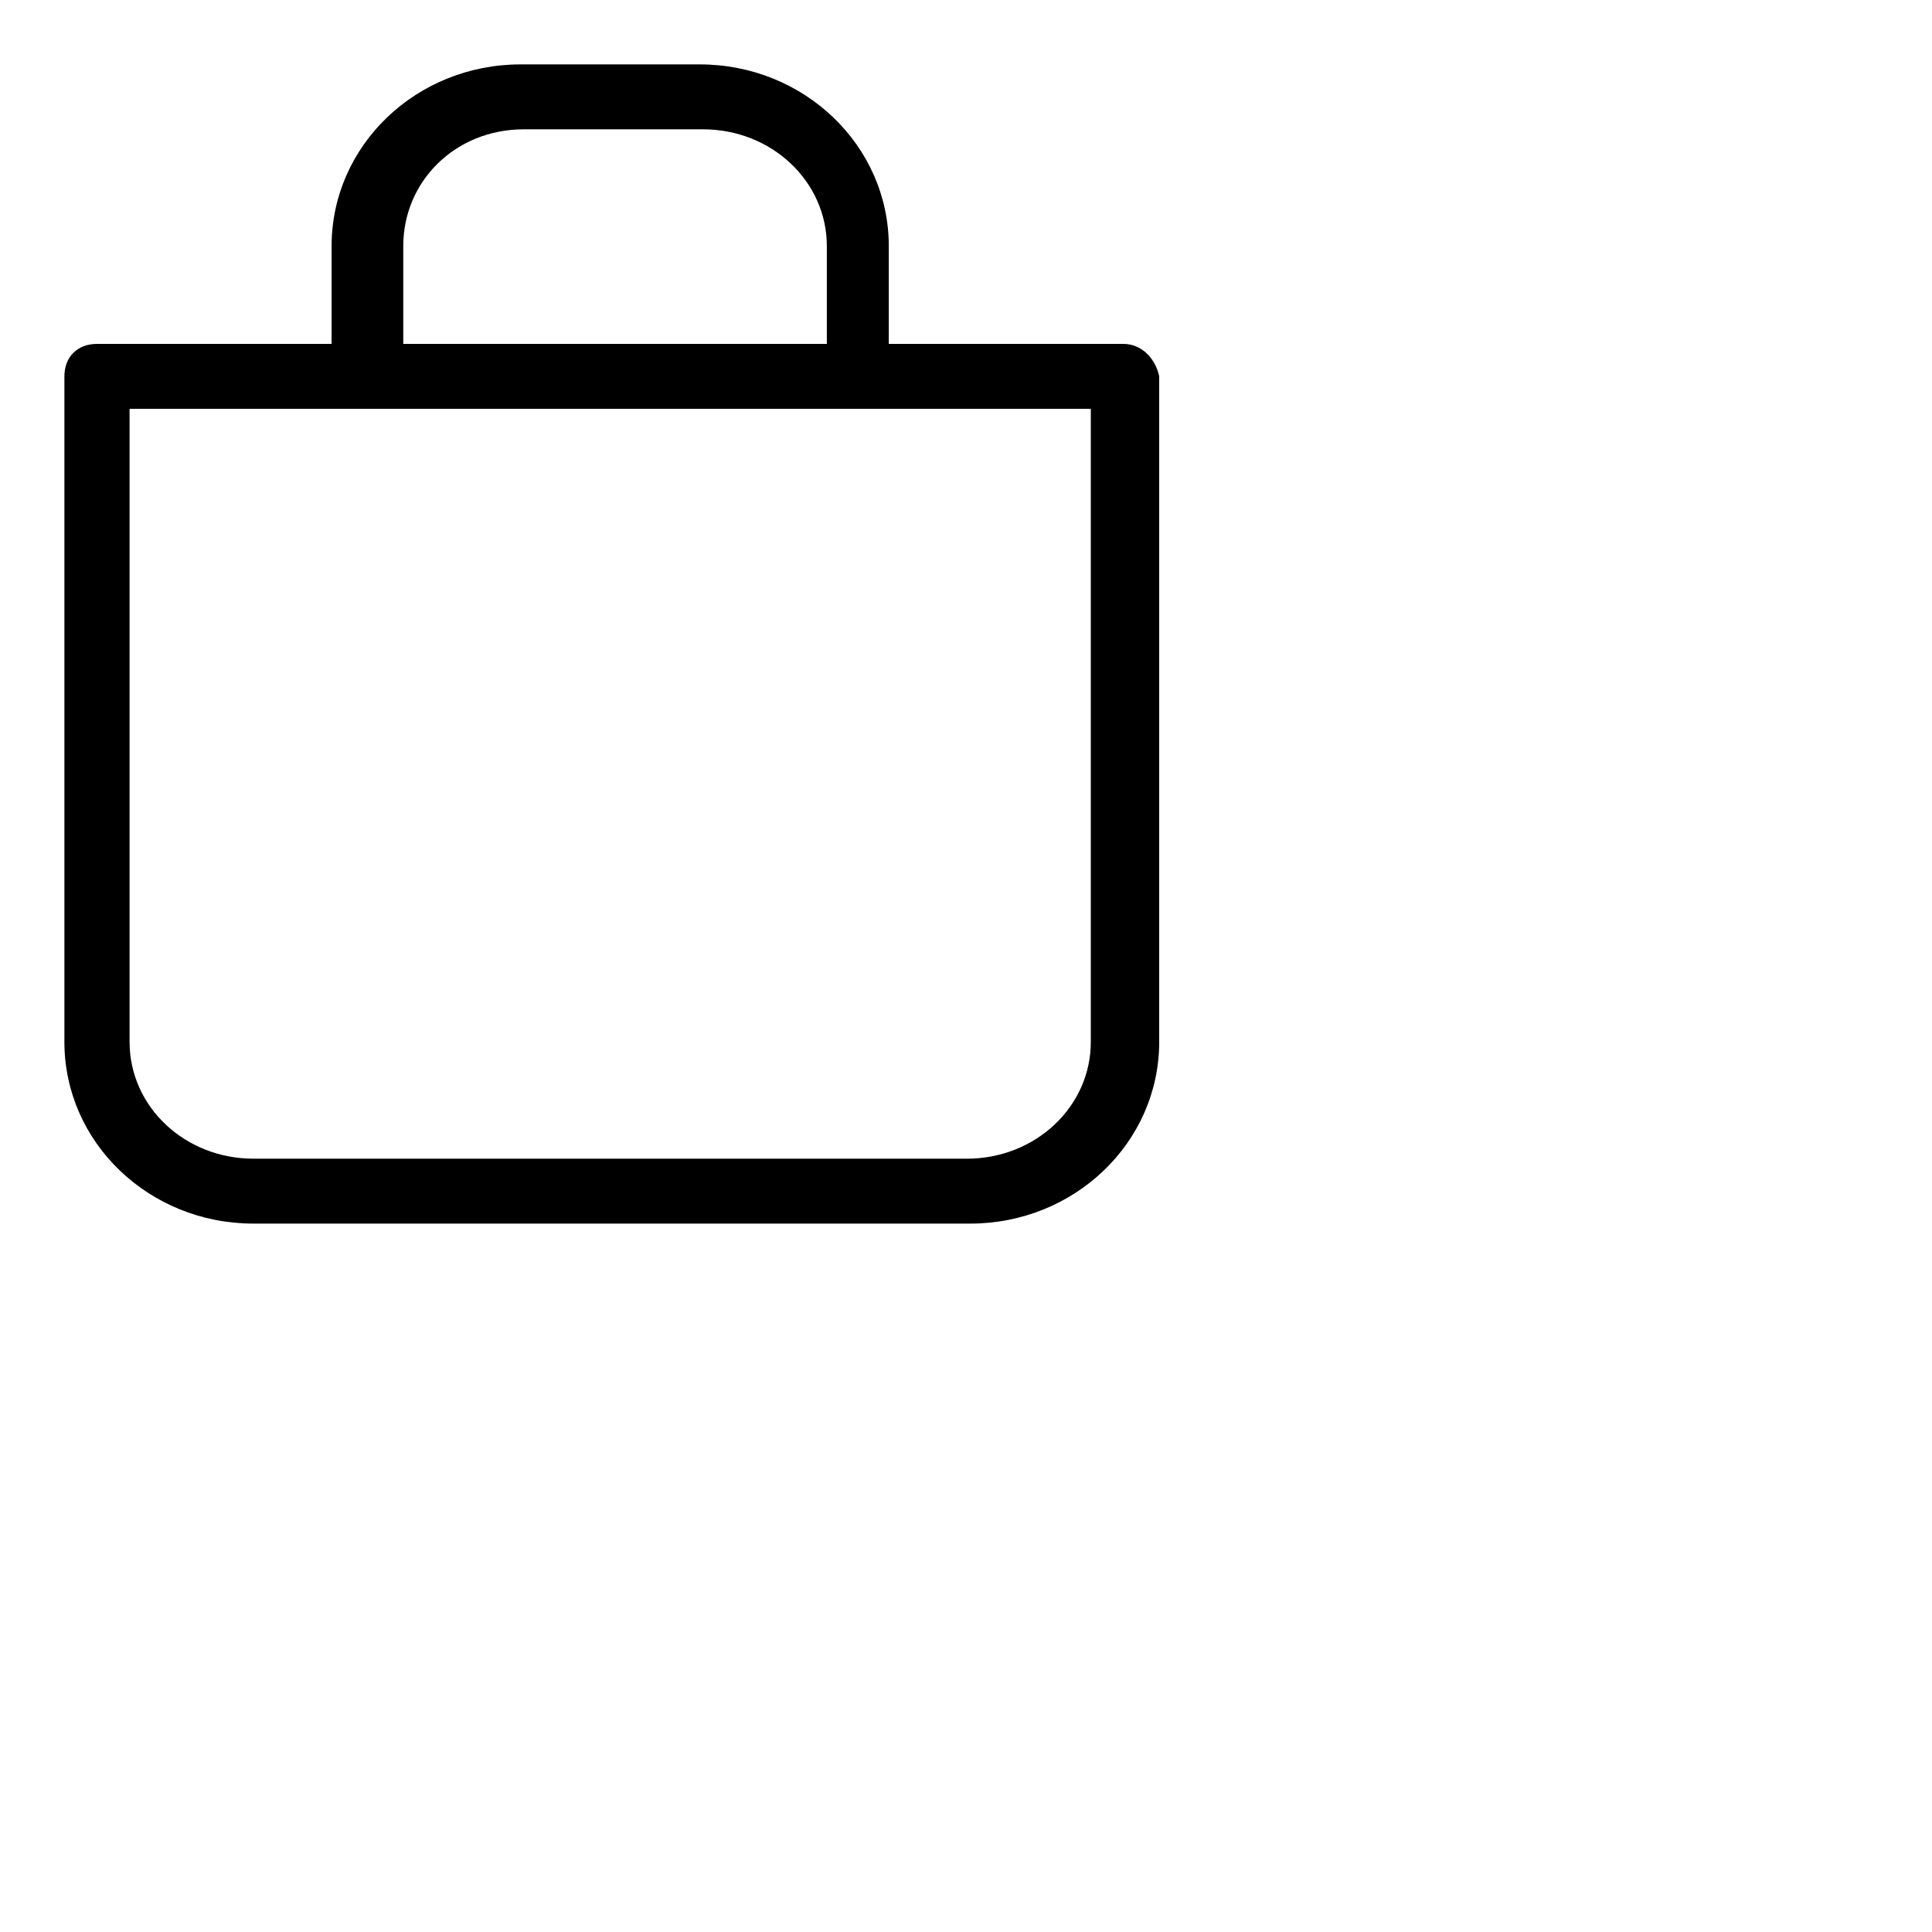 <svg width="30" height="30" xmlns="http://www.w3.org/2000/svg" viewBox="0 0 30 30" fill="none">
    <path
        d="M17.443 5.34H13.801V3.821C13.801 2.259 12.485 1 10.866 1H8.083C6.464 1 5.149 2.259 5.149 3.821V5.34H1.506C1.202 5.34 1 5.542 1 5.844V16.179C1 17.741 2.315 19 3.935 19H15.066C16.684 19 18 17.741 18 16.179V5.844C17.949 5.592 17.747 5.34 17.443 5.34ZM6.262 3.821C6.262 2.814 7.071 2.008 8.134 2.008H10.917C11.979 2.008 12.839 2.814 12.839 3.821V5.34H6.262V3.821ZM16.938 16.179C16.938 17.186 16.077 17.992 15.015 17.992H3.935C2.872 17.992 2.012 17.186 2.012 16.179V6.348H16.938V16.179Z"
        fill="black"></path>
</svg>